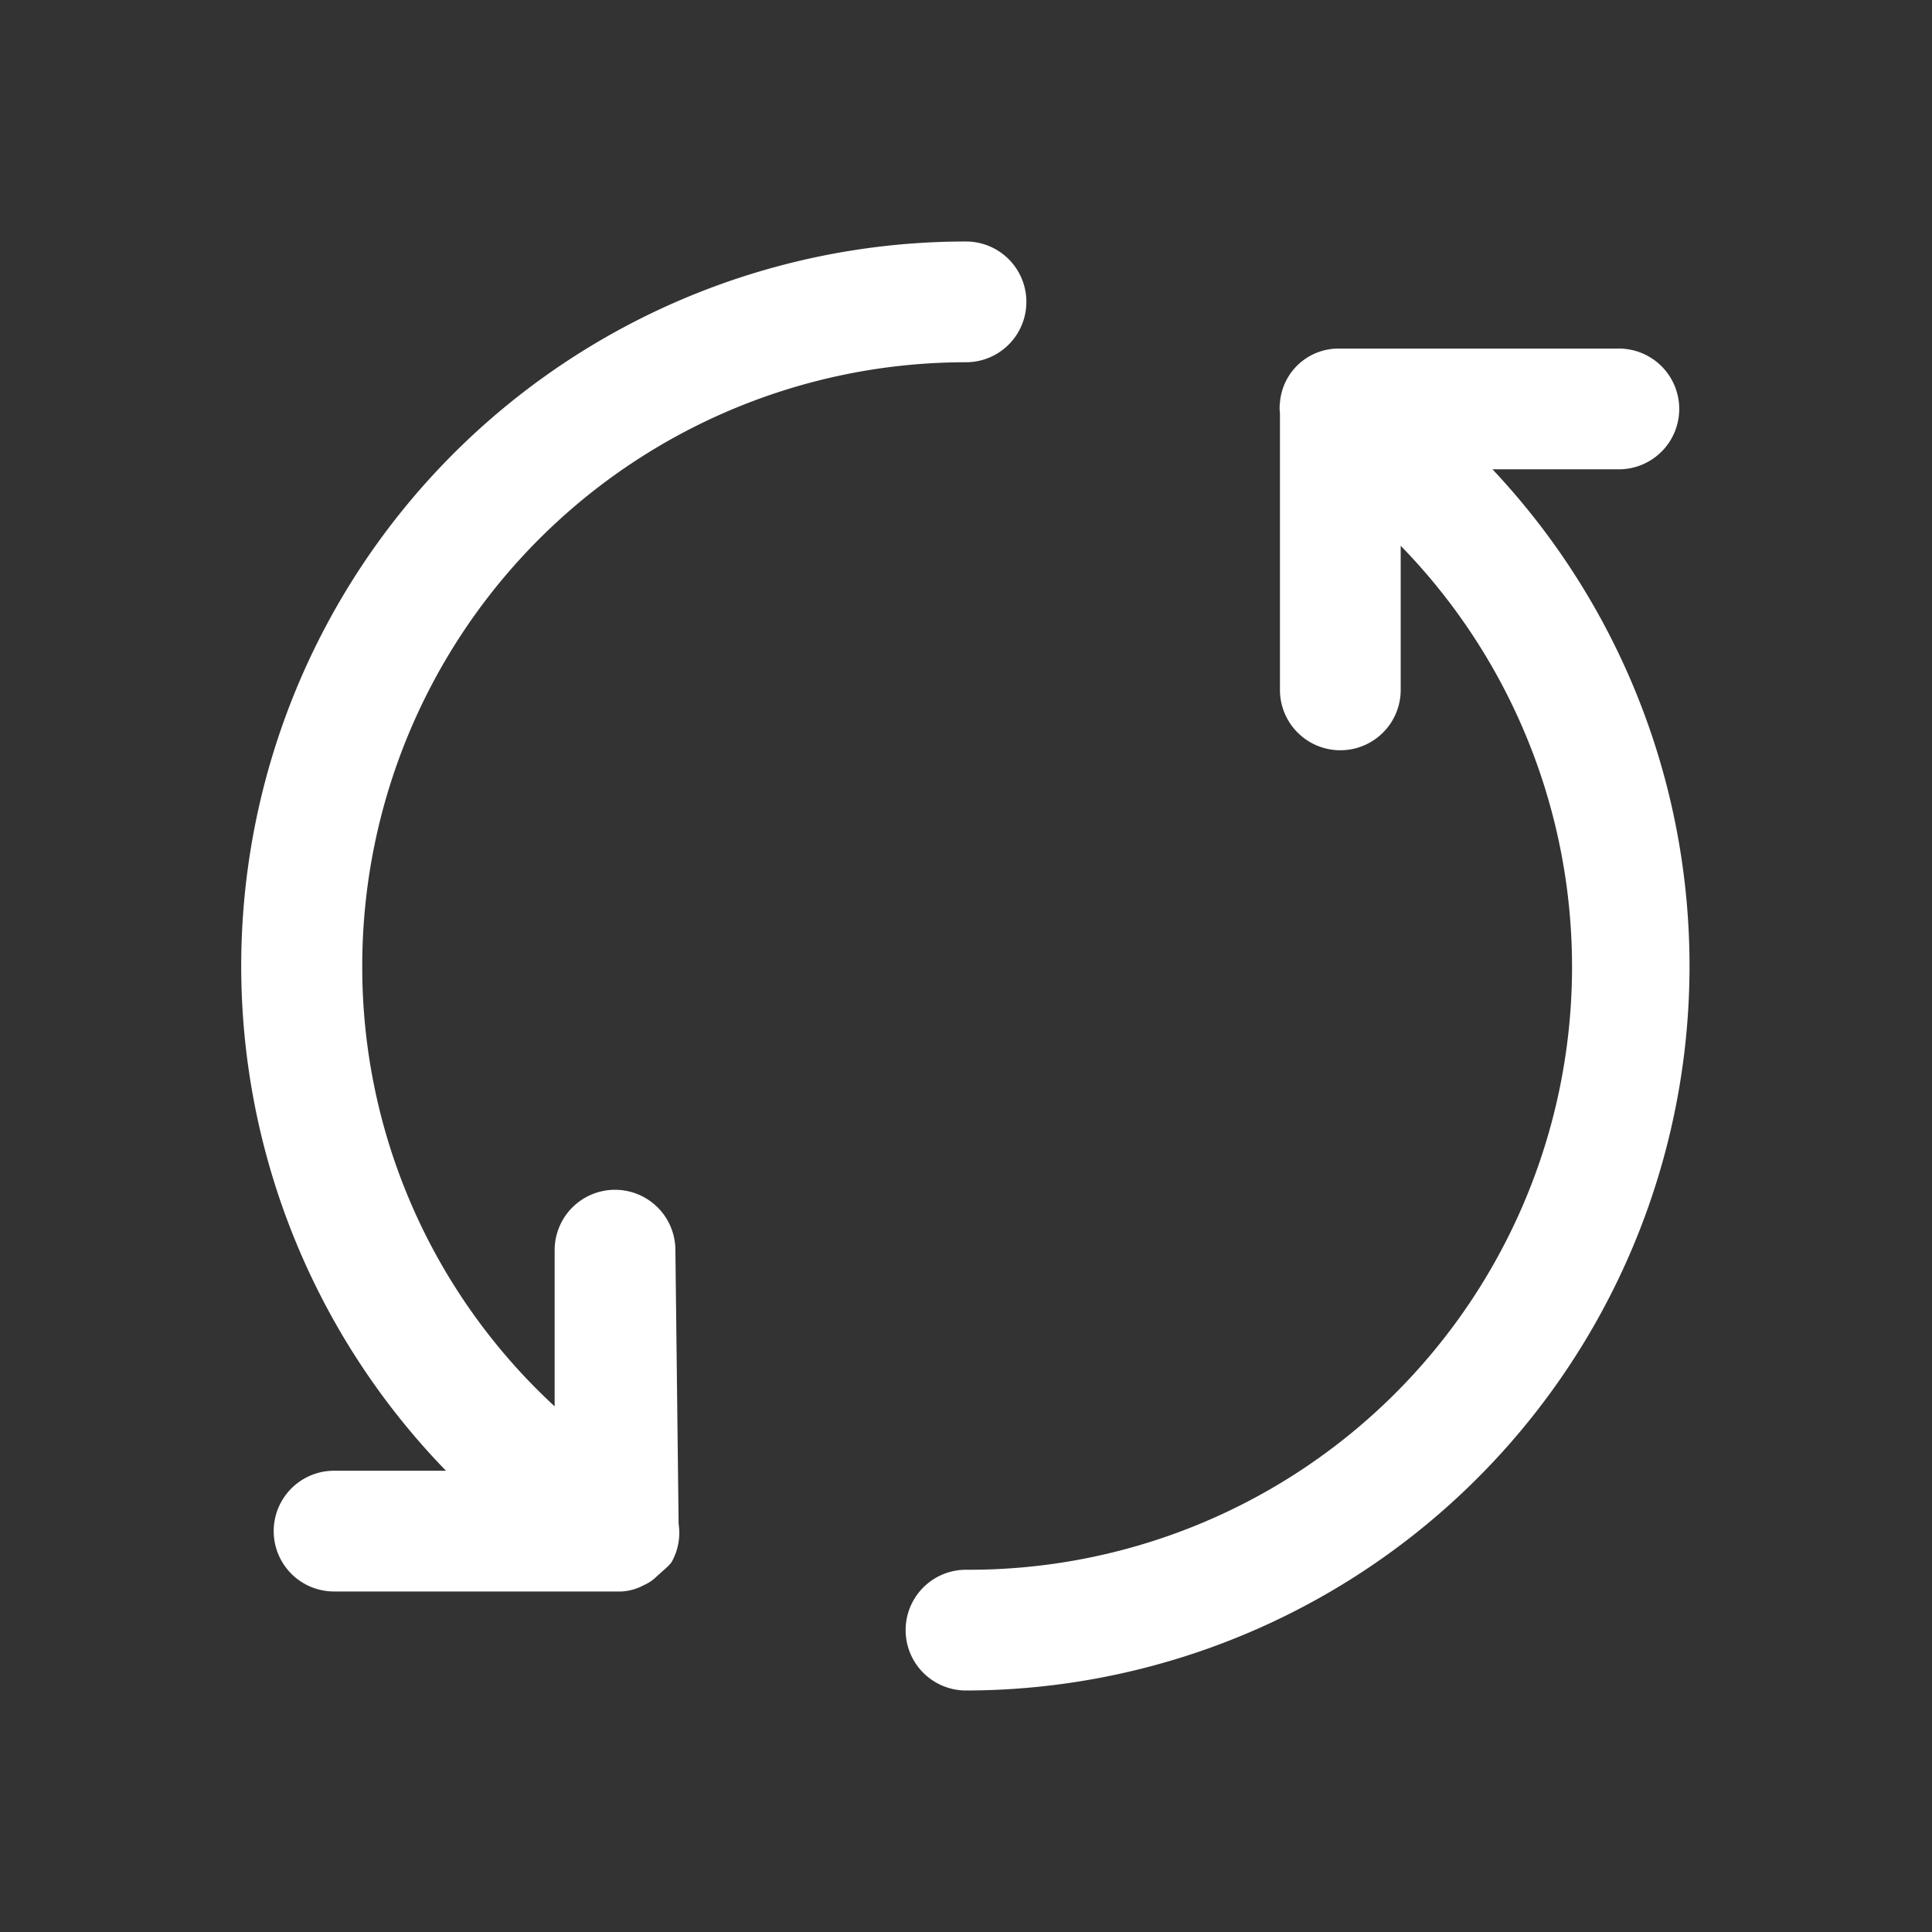 <svg id="sinc" xmlns="http://www.w3.org/2000/svg" width="24" height="24" viewBox="0 0 24 24">
  <rect x="0" y="0" width="24" height="24" fill="#333333" stroke="none"/>
  <g id="Layer_3" data-name="Layer 3">
    <rect id="Rectangle_24634" data-name="Rectangle 24634" width="24" height="24" fill="#fff" opacity="0"/>
  </g>
  <g id="icon">
    <path id="Path_100083" data-name="Path 100083" d="M18.54,5.83h1.57a.75.75,0,0,0,0-1.5H16.62A.73.73,0,0,0,15.9,5a.5.5,0,0,0,0,.13h0V8.57a.75.75,0,0,0,1.5,0V6.78A7.49,7.49,0,0,1,12,19.5.75.75,0,1,0,12,21,9,9,0,0,0,18.54,5.83Z" fill="#fff"/>
    <path id="Path_100084" data-name="Path 100084" d="M8.39,15.53a.75.75,0,0,0-1.5,0v1.94A7.42,7.42,0,0,1,4.5,12,7.5,7.5,0,0,1,12,4.5.75.75,0,0,0,12,3,9,9,0,0,0,5.54,18.27H4.15a.75.75,0,0,0,0,1.5H7.72A.65.65,0,0,0,8,19.69a.49.49,0,0,0,.15-.1l.1-.09a.7.7,0,0,0,.09-.09.74.74,0,0,0,.09-.48Z" fill="#fff"/>
  </g>
</svg>

